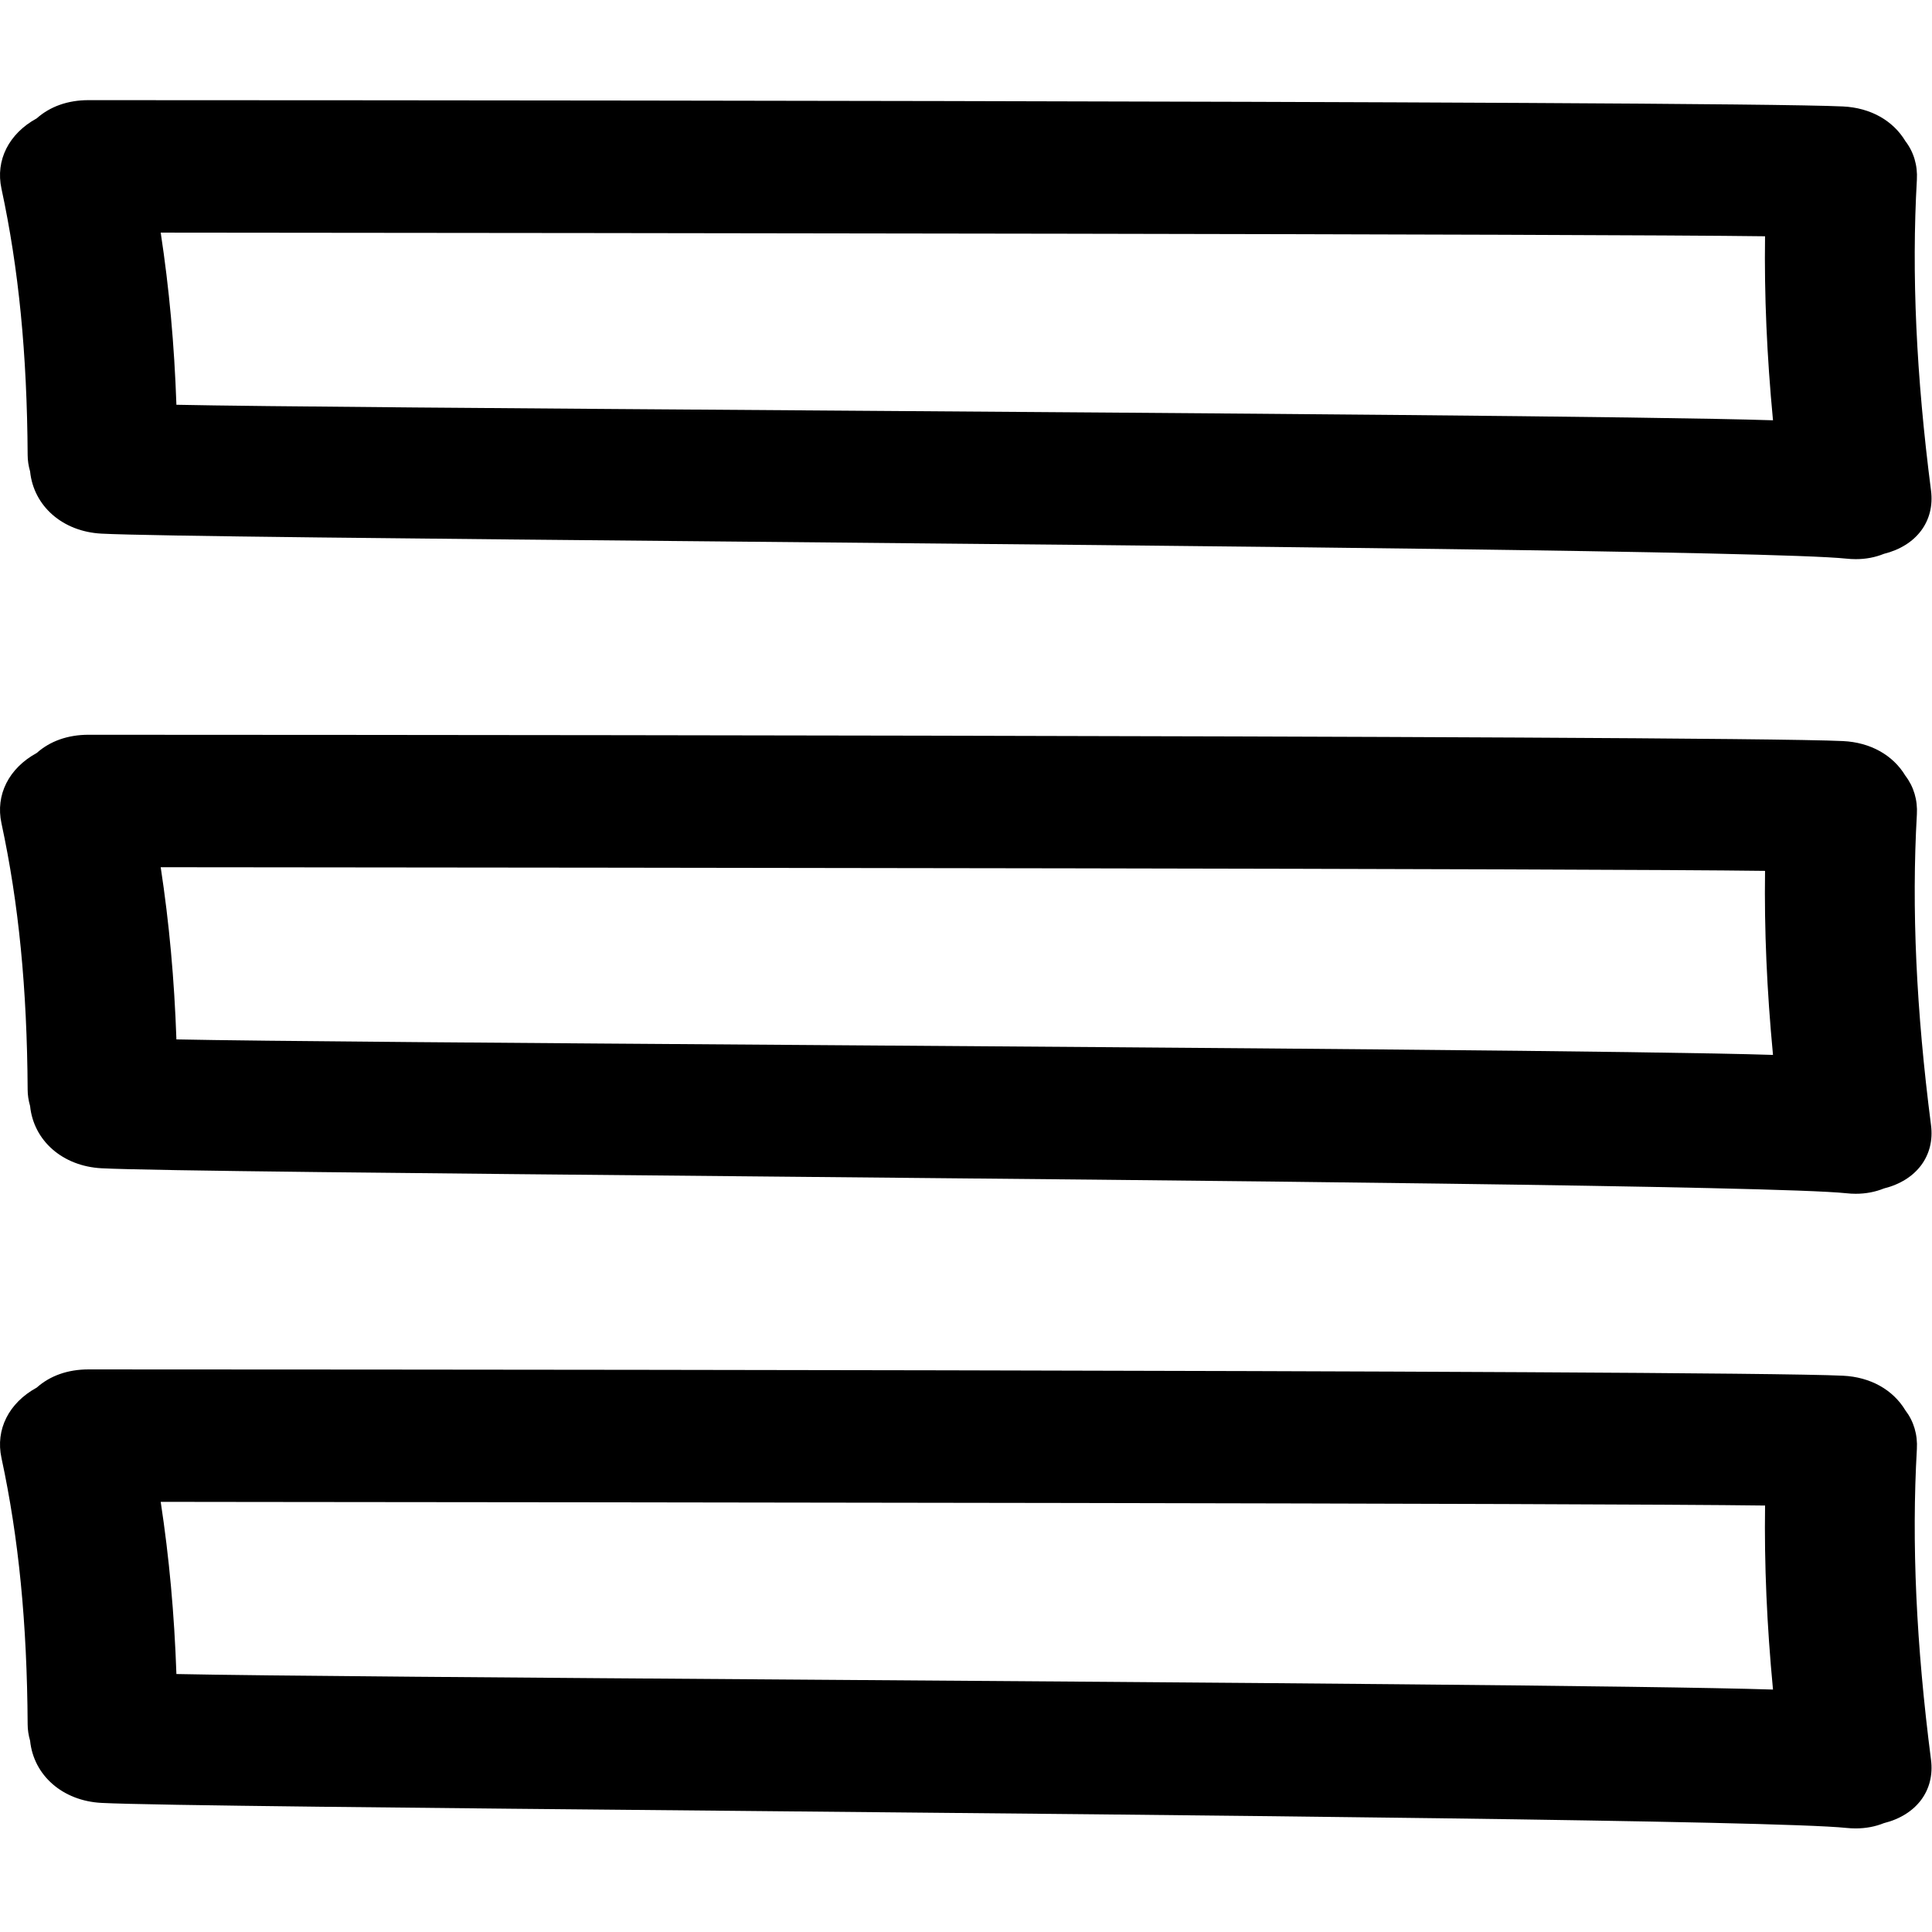 <svg width="463" height="463" viewBox="0 0 463 463" fill="none" xmlns="http://www.w3.org/2000/svg">
<g clip-path="url(#clip0)">
<path d="M459.375 43.092C459.578 39.619 458.618 36.422 456.623 33.819C453.637 28.847 448.208 25.823 441.668 25.512C411.749 24.078 37.144 24 21.211 24C16.283 24 12.012 25.508 8.806 28.363C2.108 32.025 -1.122 38.414 0.351 45.215C4.485 64.417 6.48 84.7 6.627 109.051C6.632 110.349 6.823 111.608 7.213 112.98C8.061 121.299 15.023 127.403 24.321 127.884C35.848 128.483 100.841 129.088 176.099 129.79C287.327 130.824 425.748 132.112 442.47 133.875C443.246 133.958 444.003 134 444.729 134C447.122 134 449.391 133.573 451.468 132.729C459.287 130.787 463.711 124.877 462.761 117.537C459.202 89.914 458.094 65.567 459.375 43.092ZM424.895 100.722C396.514 99.786 289.049 99.026 193.154 98.348C125.506 97.872 61.208 97.413 42.277 97.002C41.777 82.622 40.541 69.035 38.512 55.748L56.861 55.766C139.462 55.84 381.631 56.059 422.991 56.623C422.792 70.73 423.422 85.245 424.895 100.722Z" fill="black"/>
<path d="M459.375 195.181C459.578 191.709 458.618 188.513 456.623 185.904C453.637 180.932 448.208 177.907 441.668 177.597C411.606 176.158 25.106 176.085 21.211 176.085C16.283 176.085 12.007 177.593 8.806 180.448C2.108 184.108 -1.121 190.5 0.351 197.3C4.485 216.502 6.48 236.785 6.627 261.135C6.632 262.433 6.823 263.693 7.213 265.063C8.061 273.377 15.018 279.479 24.316 279.972C35.848 280.572 100.879 281.171 176.178 281.878C287.373 282.908 425.758 284.196 442.475 285.959C443.251 286.044 444.003 286.085 444.724 286.085C447.126 286.085 449.391 285.655 451.473 284.814C459.293 282.872 463.716 276.957 462.761 269.624C459.202 242.001 458.094 217.656 459.375 195.181ZM424.895 252.808C396.514 251.872 289.003 251.112 193.073 250.432C125.457 249.958 61.198 249.502 42.277 249.09C41.777 234.7 40.541 221.121 38.512 207.83L58.776 207.848C140.938 207.926 381.788 208.141 422.991 208.704C422.792 222.815 423.422 237.331 424.895 252.808Z" fill="black"/>
<path d="M459.375 347.269C459.578 343.791 458.618 340.593 456.623 337.988C453.637 333.021 448.208 329.996 441.668 329.688C411.794 328.251 37.144 328.179 21.211 328.175C16.283 328.175 12.007 329.678 8.806 332.533C2.108 336.197 -1.121 342.588 0.351 349.39C4.485 368.594 6.48 388.877 6.627 413.233C6.632 414.531 6.823 415.792 7.213 417.161C8.061 425.484 15.023 431.578 24.316 432.062C35.853 432.662 100.925 433.27 176.282 433.968C287.429 435.006 425.763 436.295 442.475 438.059C443.251 438.139 444.003 438.175 444.724 438.175C447.121 438.175 449.391 437.75 451.468 436.912C459.287 434.971 463.711 429.056 462.761 421.717C459.202 394.091 458.094 369.745 459.375 347.269ZM424.895 404.901C396.524 403.97 289.105 403.21 193.243 402.53C125.551 402.051 61.208 401.591 42.277 401.178C41.777 386.793 40.541 373.213 38.512 359.914L60.642 359.941C142.38 360.017 381.931 360.236 422.996 360.8C422.792 374.908 423.422 389.423 424.895 404.901Z" fill="black"/>
</g>
<defs>
<clipPath id="clip0">
<rect width="462.89" height="462.891" fill="white"/>
</clipPath>
</defs>
</svg>
